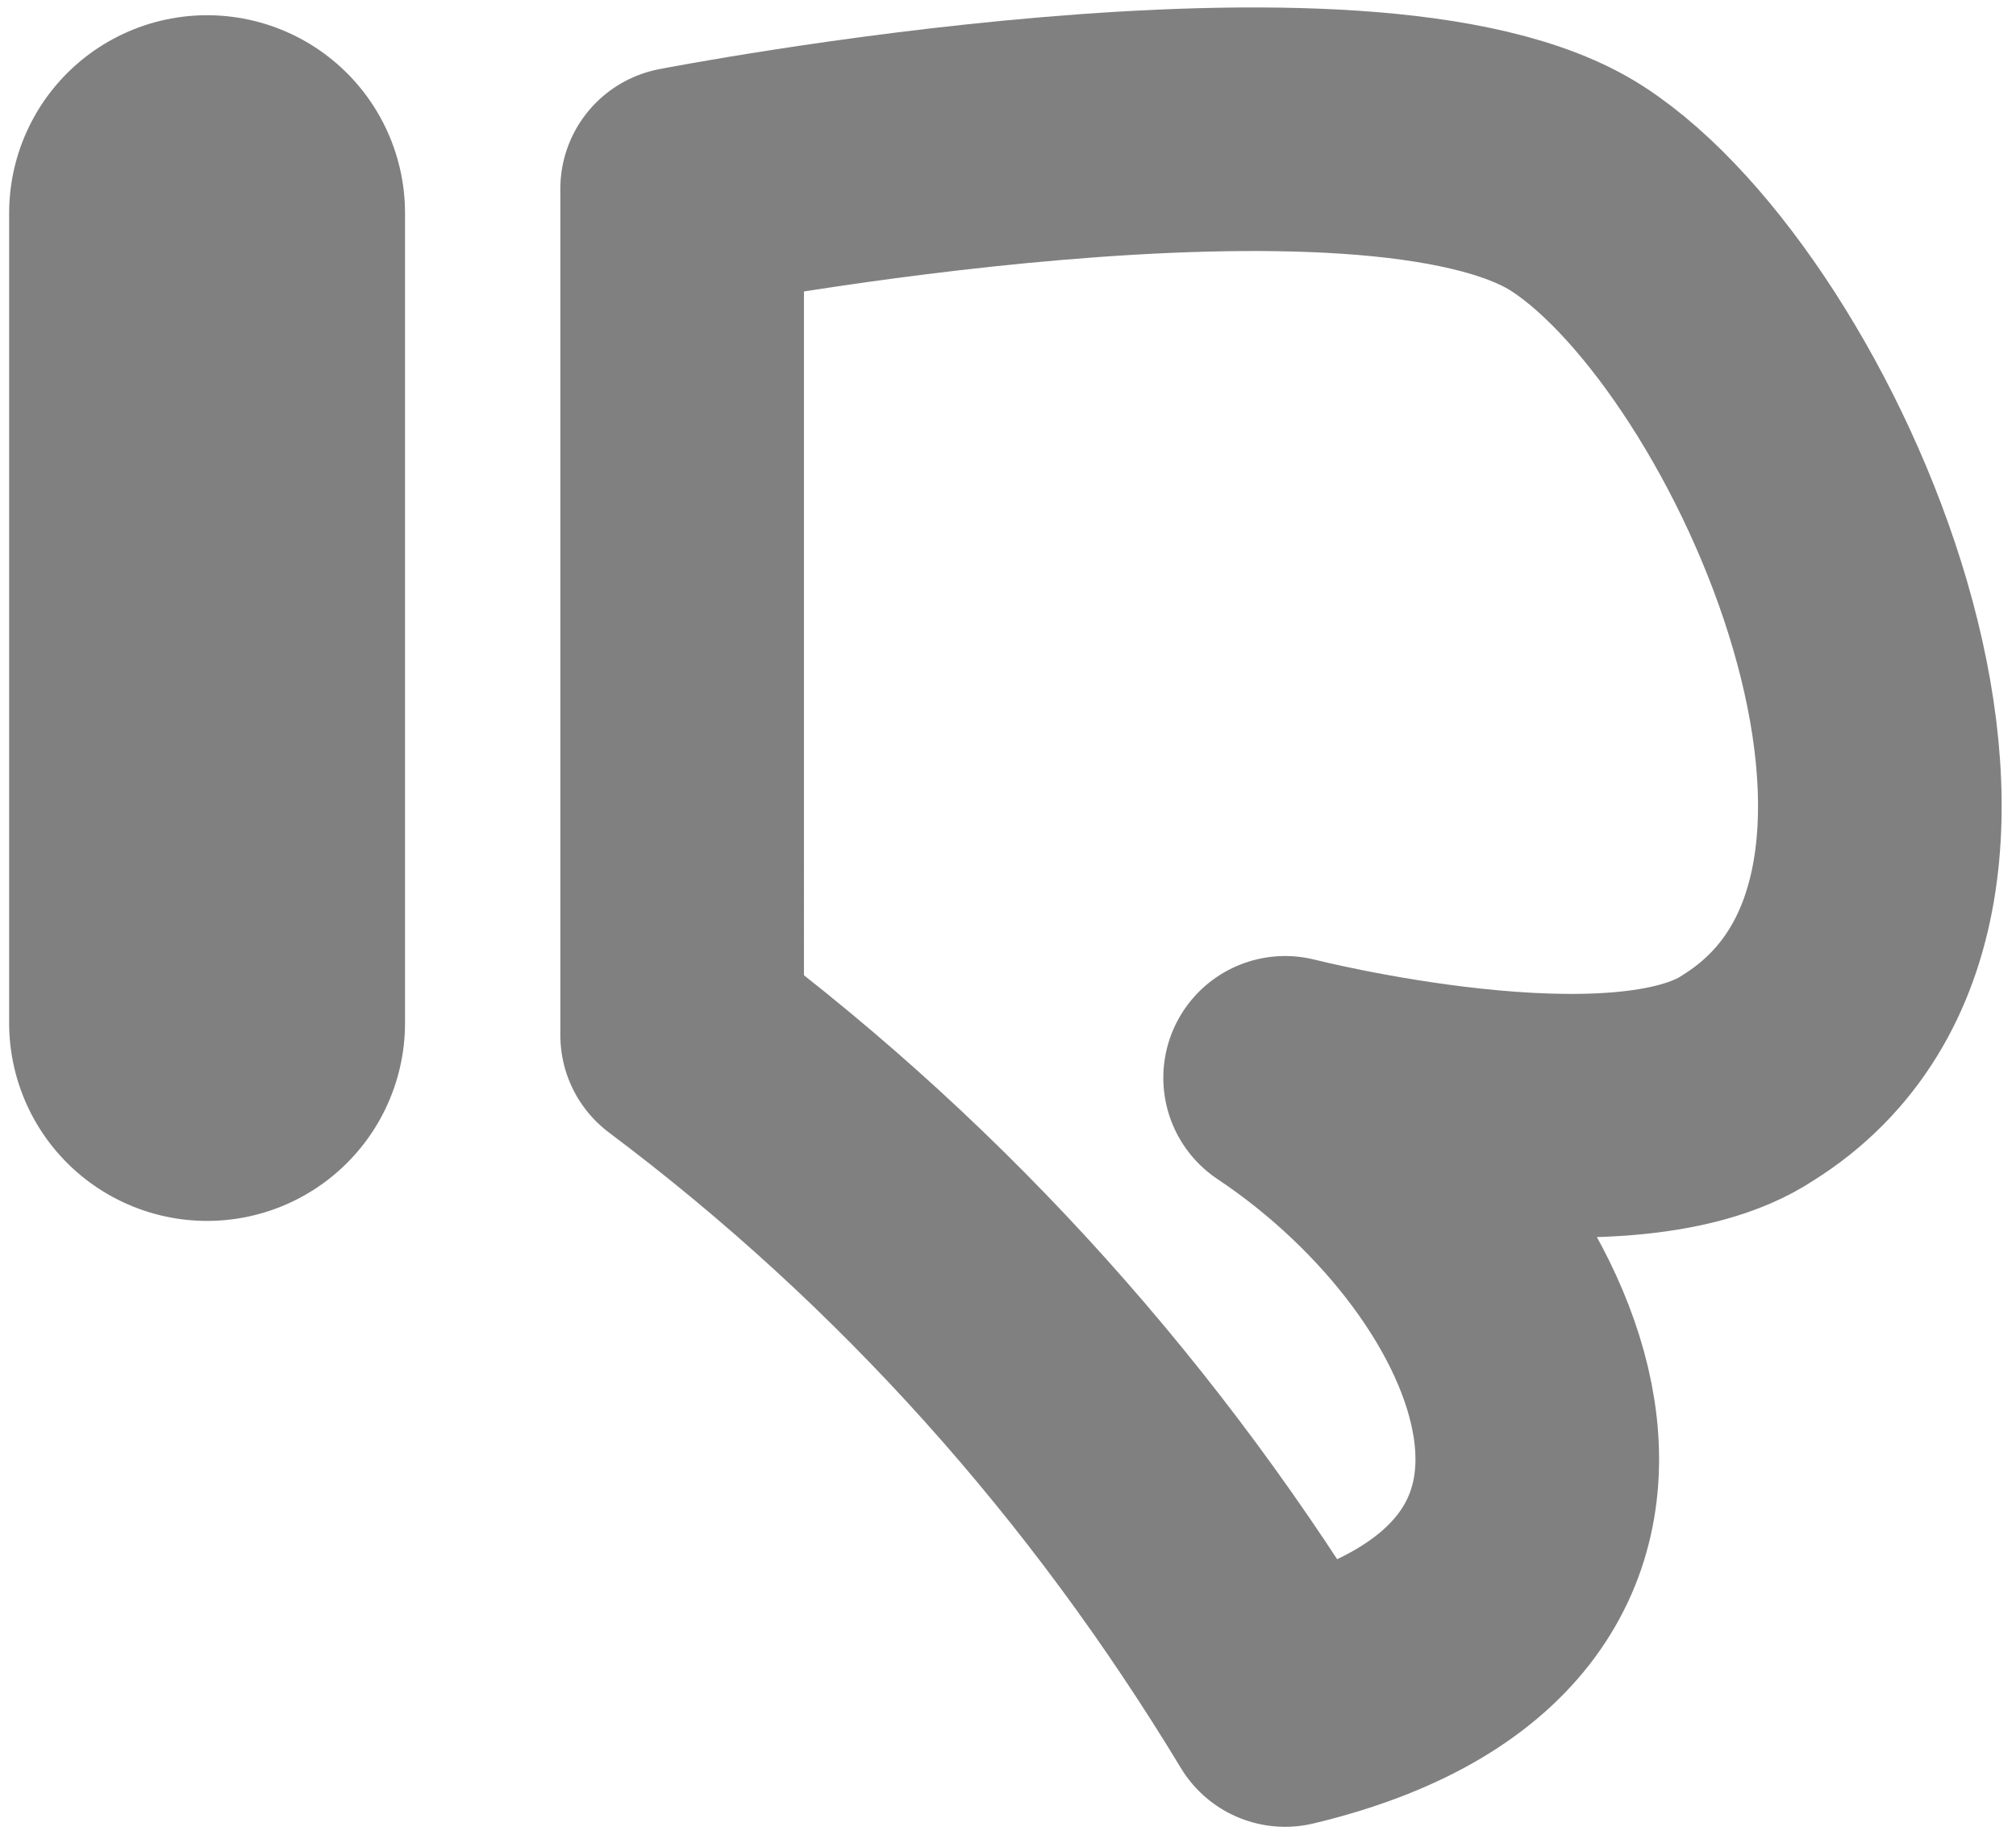 <?xml version="1.0" encoding="utf-8"?>
<!-- Generator: Adobe Illustrator 26.0.0, SVG Export Plug-In . SVG Version: 6.00 Build 0)  -->
<svg version="1.1" id="图层_1" xmlns="http://www.w3.org/2000/svg" xmlns:xlink="http://www.w3.org/1999/xlink" x="0px" y="0px"
	 viewBox="0 0 33.1 30.2" style="enable-background:new 0 0 33.1 30.2;" xml:space="preserve">
<style type="text/css">
	.st0{clip-path:url(#SVGID_00000008133118218482227890000014997225275023652506_);}
	.st1{fill:none;stroke:#808080;stroke-width:6.5;stroke-linecap:round;}
	.st2{fill:none;stroke:#808080;stroke-width:4;stroke-linecap:round;stroke-linejoin:round;}
</style>
<g>
	<g>
		<defs>
			<rect id="SVGID_1_" y="0" width="33.1" height="30.2"/>
		</defs>
		<clipPath id="SVGID_00000157295839958066047450000001655004568813913526_">
			<use xlink:href="#SVGID_1_"  style="overflow:visible;"/>
		</clipPath>
		<g id="组_2" style="clip-path:url(#SVGID_00000157295839958066047450000001655004568813913526_);">
			<path id="路径_3" class="st1" d="M3.4,16.8V3.5"/>
			<path id="路径_4" class="st2" d="M25.9,3.1c-3.4-2.2-14.7,0-14.7,0V17c4,3,7.3,6.7,9.9,11c6.7-1.6,4.2-7.5,0-10.3
				c0,0,5.5,1.4,7.6,0C33.5,14.7,29.3,5.3,25.9,3.1z"/>
		</g>
	</g>
</g>
</svg>
